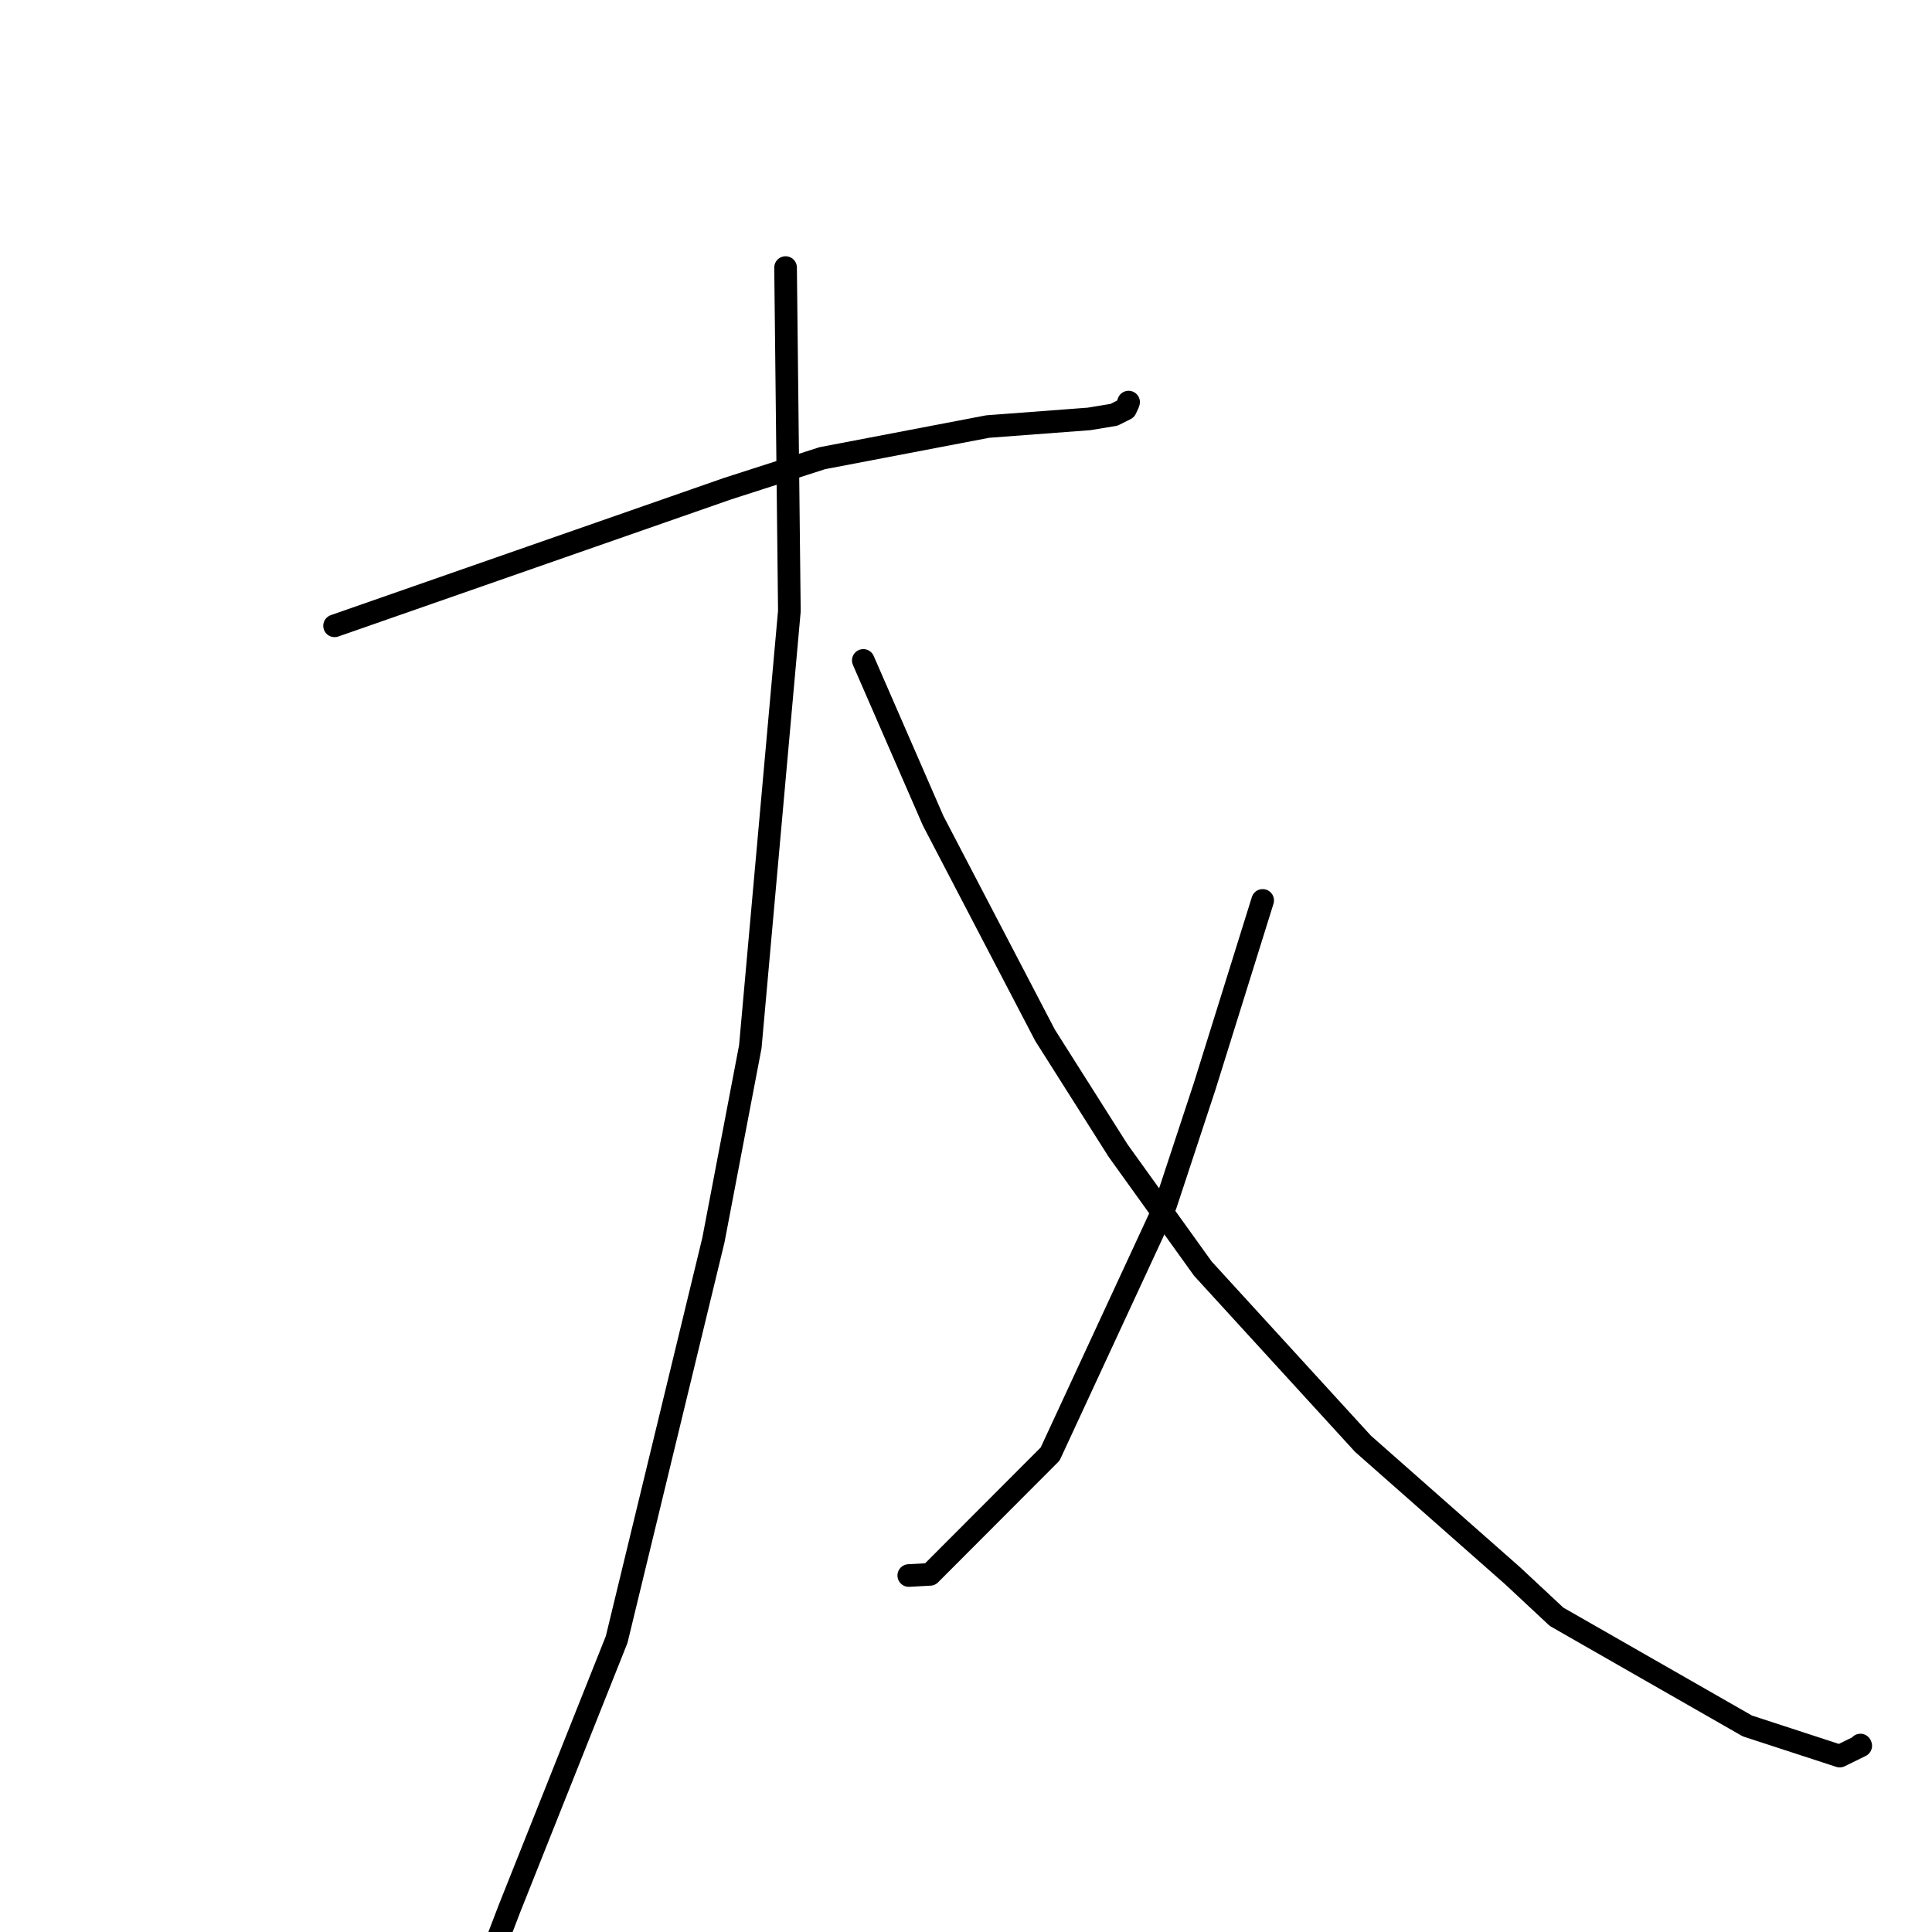 <?xml version="1.0" standalone="no"?>
    <svg width="256" height="256" xmlns="http://www.w3.org/2000/svg" version="1.1">
    <polyline stroke="black" stroke-width="3" stroke-linecap="round" fill="transparent" stroke-linejoin="round" points="44.333 82.924 70.363 73.839 96.392 64.755 108.949 60.714 130.884 56.519 144.307 55.509 147.616 54.962 149.148 54.189 149.477 53.484 149.543 53.28 " />
        <polyline stroke="black" stroke-width="3" stroke-linecap="round" fill="transparent" stroke-linejoin="round" points="104.092 35.455 104.344 58.213 104.596 80.97 99.419 138.7 94.526 164.34 81.711 217.241 67.512 252.883 63.004 264.653 59.65 269.083 61.574 261.084 " />
        <polyline stroke="black" stroke-width="3" stroke-linecap="round" fill="transparent" stroke-linejoin="round" points="114.393 87.51 119.019 98.129 123.644 108.747 138.477 137.18 148.157 152.466 159.389 168.103 180.599 191.304 200.438 208.806 206.255 214.234 231.536 228.698 243.774 232.692 246.557 231.324 246.519 231.233 246.516 231.227 " />
        <polyline stroke="black" stroke-width="3" stroke-linecap="round" fill="transparent" stroke-linejoin="round" points="167.31 119.31 163.472 131.614 159.633 143.917 154.432 159.689 139.148 192.669 123.235 208.611 120.418 208.764 " />
        </svg>
